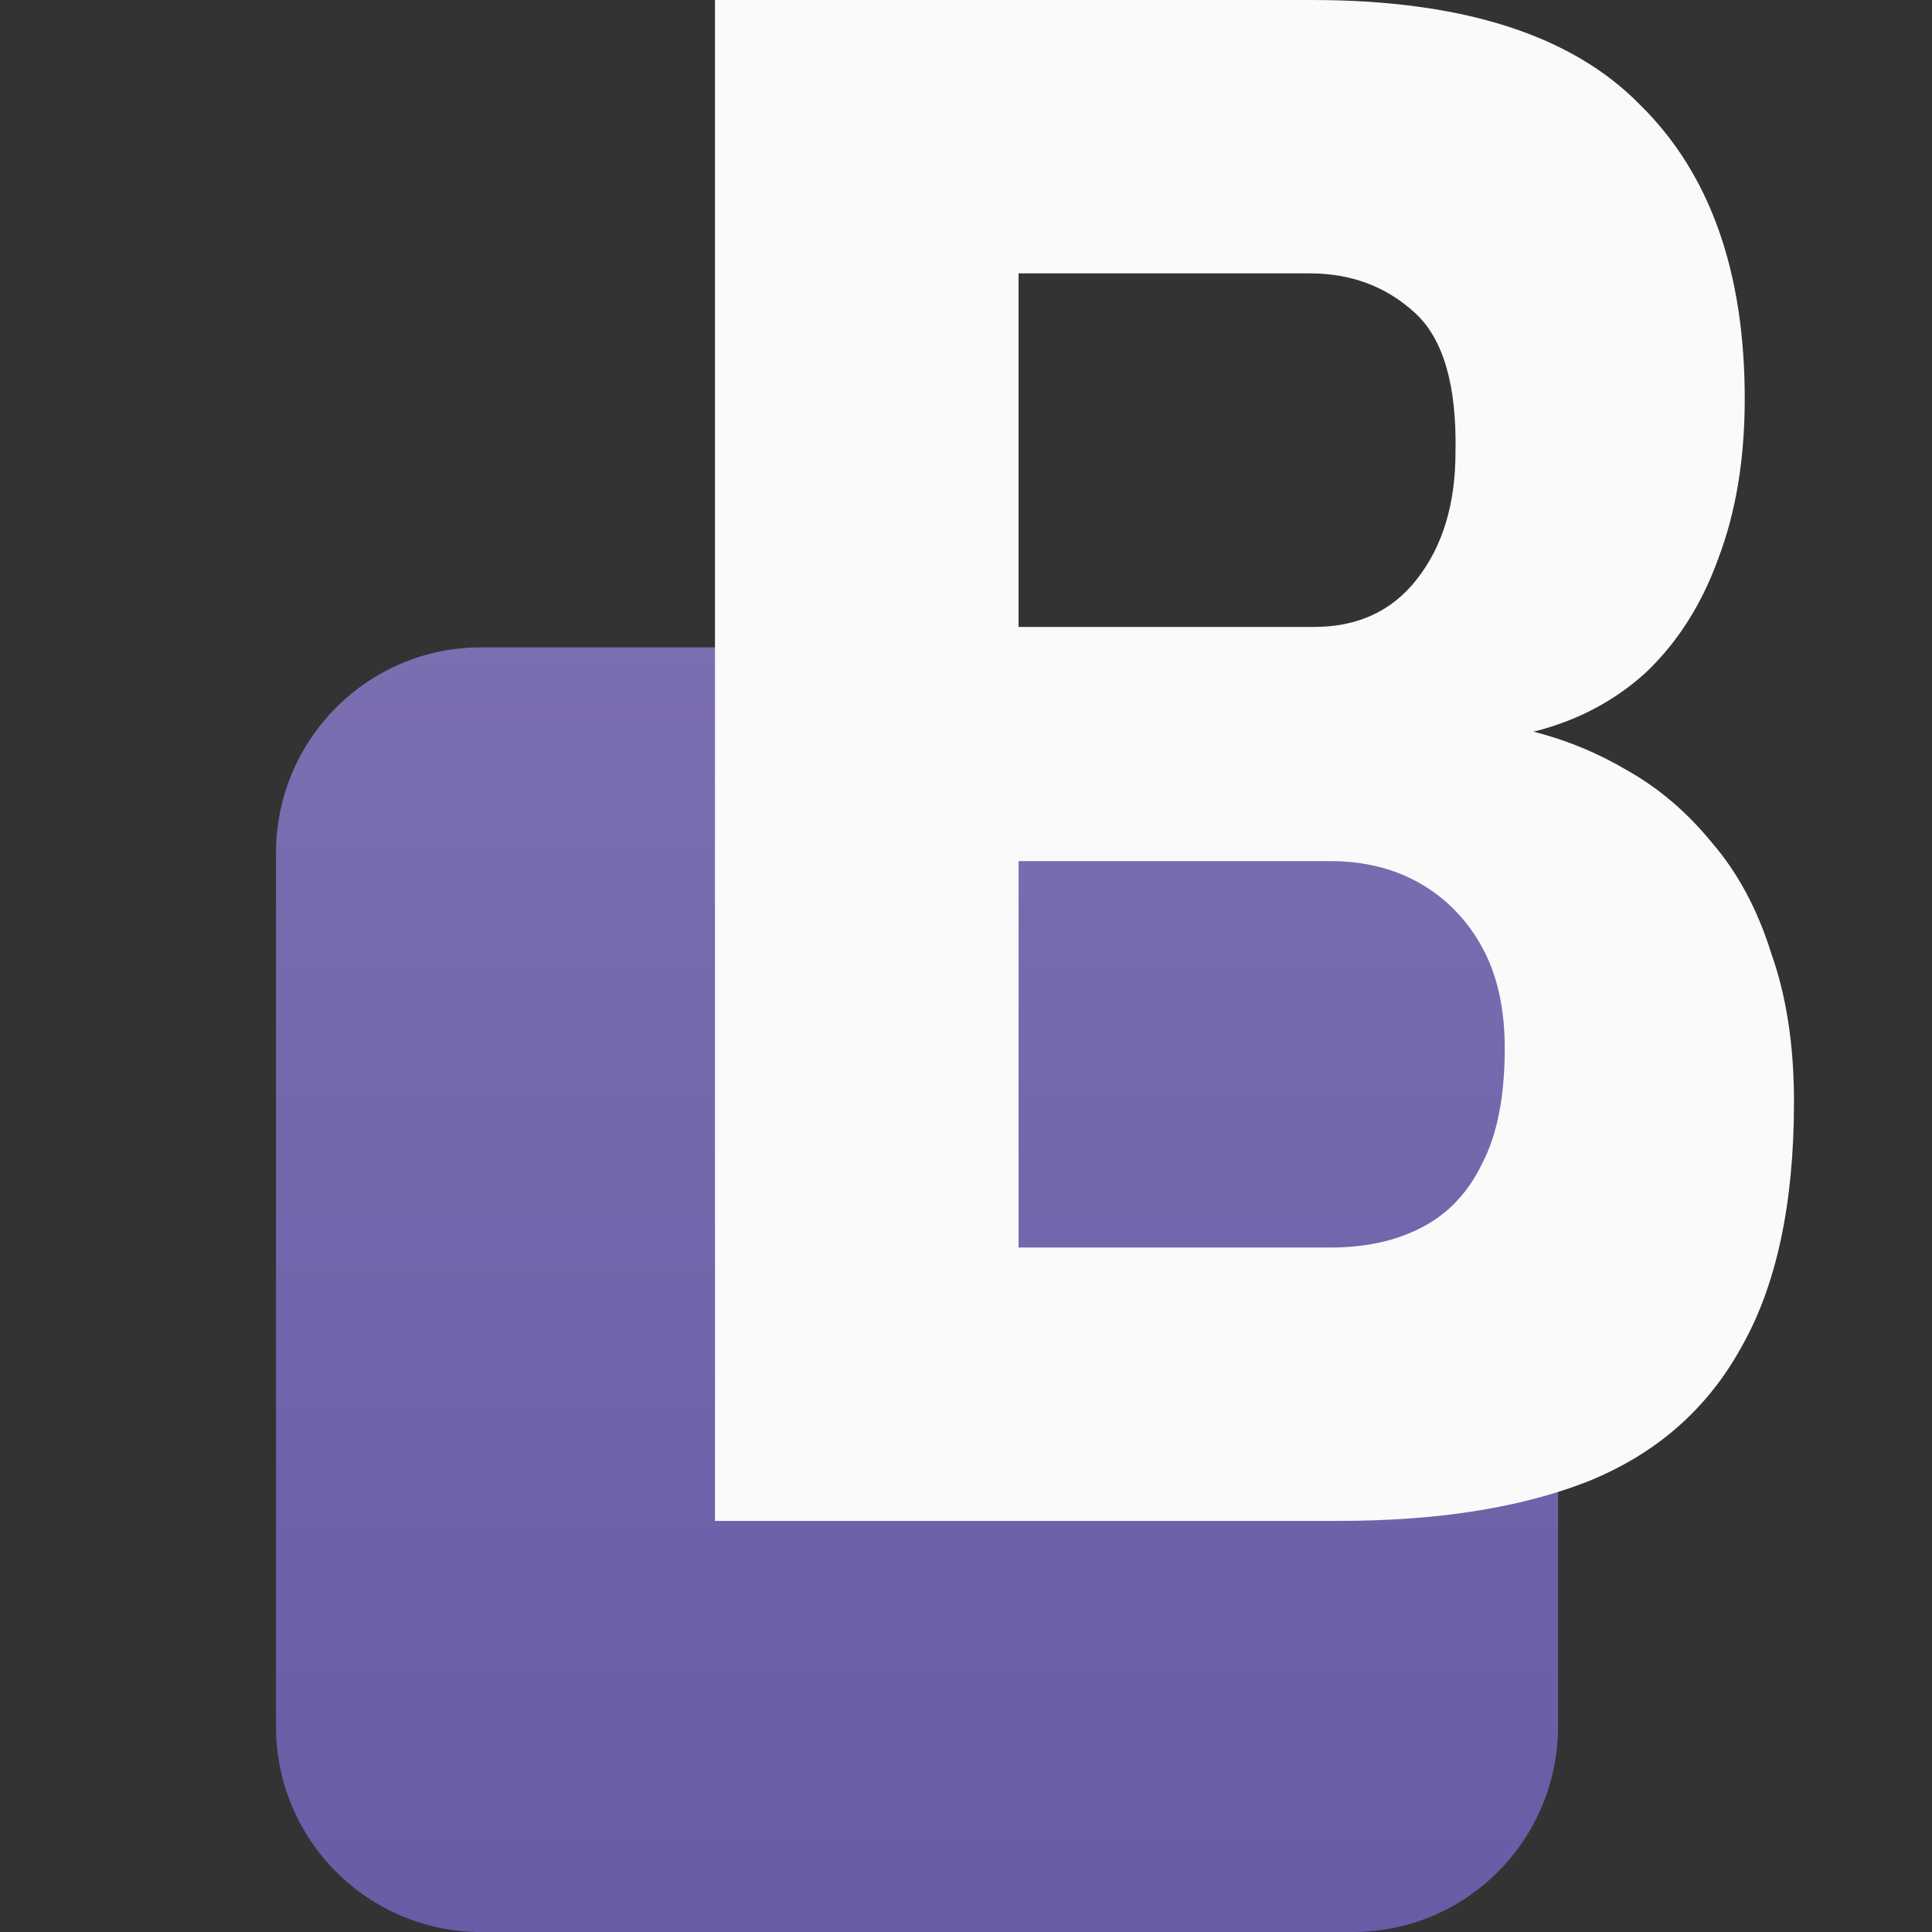 <svg width="14" height="14" viewBox="0 0 14 14" fill="none" xmlns="http://www.w3.org/2000/svg">
<rect x="0" y="0" width="14" height="14" fill="#333333" stroke="none"/>
<path d="M2 6.181C2 5.358 2.666 4.691 3.486 4.691H9.804C10.625 4.691 11.29 5.358 11.29 6.181V12.511C11.29 13.333 10.625 14 9.804 14H3.486C2.666 14 2 13.333 2 12.511V6.181Z" fill="url(#paint0_linear_147_9)"/>
<path d="M5.181 11.021V0H9.507C10.597 0 11.39 0.253 11.885 0.76C12.39 1.256 12.643 1.966 12.643 2.889C12.643 3.326 12.579 3.713 12.45 4.051C12.331 4.379 12.158 4.652 11.93 4.87C11.702 5.079 11.429 5.223 11.112 5.302C11.35 5.362 11.578 5.456 11.796 5.585C12.024 5.714 12.227 5.888 12.405 6.106C12.594 6.325 12.737 6.593 12.836 6.911C12.945 7.218 13 7.576 13 7.983C13 8.728 12.871 9.323 12.614 9.77C12.366 10.217 11.994 10.54 11.499 10.738C11.013 10.927 10.414 11.021 9.7 11.021H5.181ZM7.381 9.04H9.641C9.898 9.04 10.121 8.991 10.309 8.891C10.498 8.792 10.641 8.638 10.741 8.43C10.85 8.221 10.904 7.943 10.904 7.596C10.904 7.308 10.85 7.065 10.741 6.866C10.632 6.667 10.483 6.513 10.295 6.404C10.106 6.295 9.888 6.24 9.641 6.24H7.381V9.04ZM7.381 4.543H9.522C9.839 4.543 10.086 4.428 10.265 4.2C10.453 3.962 10.547 3.654 10.547 3.277C10.557 2.79 10.458 2.452 10.25 2.264C10.042 2.075 9.789 1.981 9.492 1.981H7.381V4.543Z" fill="#FAFAFA"/>
<defs>
<linearGradient id="paint0_linear_147_9" x1="7.5" y1="0" x2="7.5" y2="14" gradientUnits="userSpaceOnUse">
<stop stop-color="#8677B6"/>
<stop offset="1" stop-color="#675DA6"/>
</linearGradient>
</defs>
</svg>
